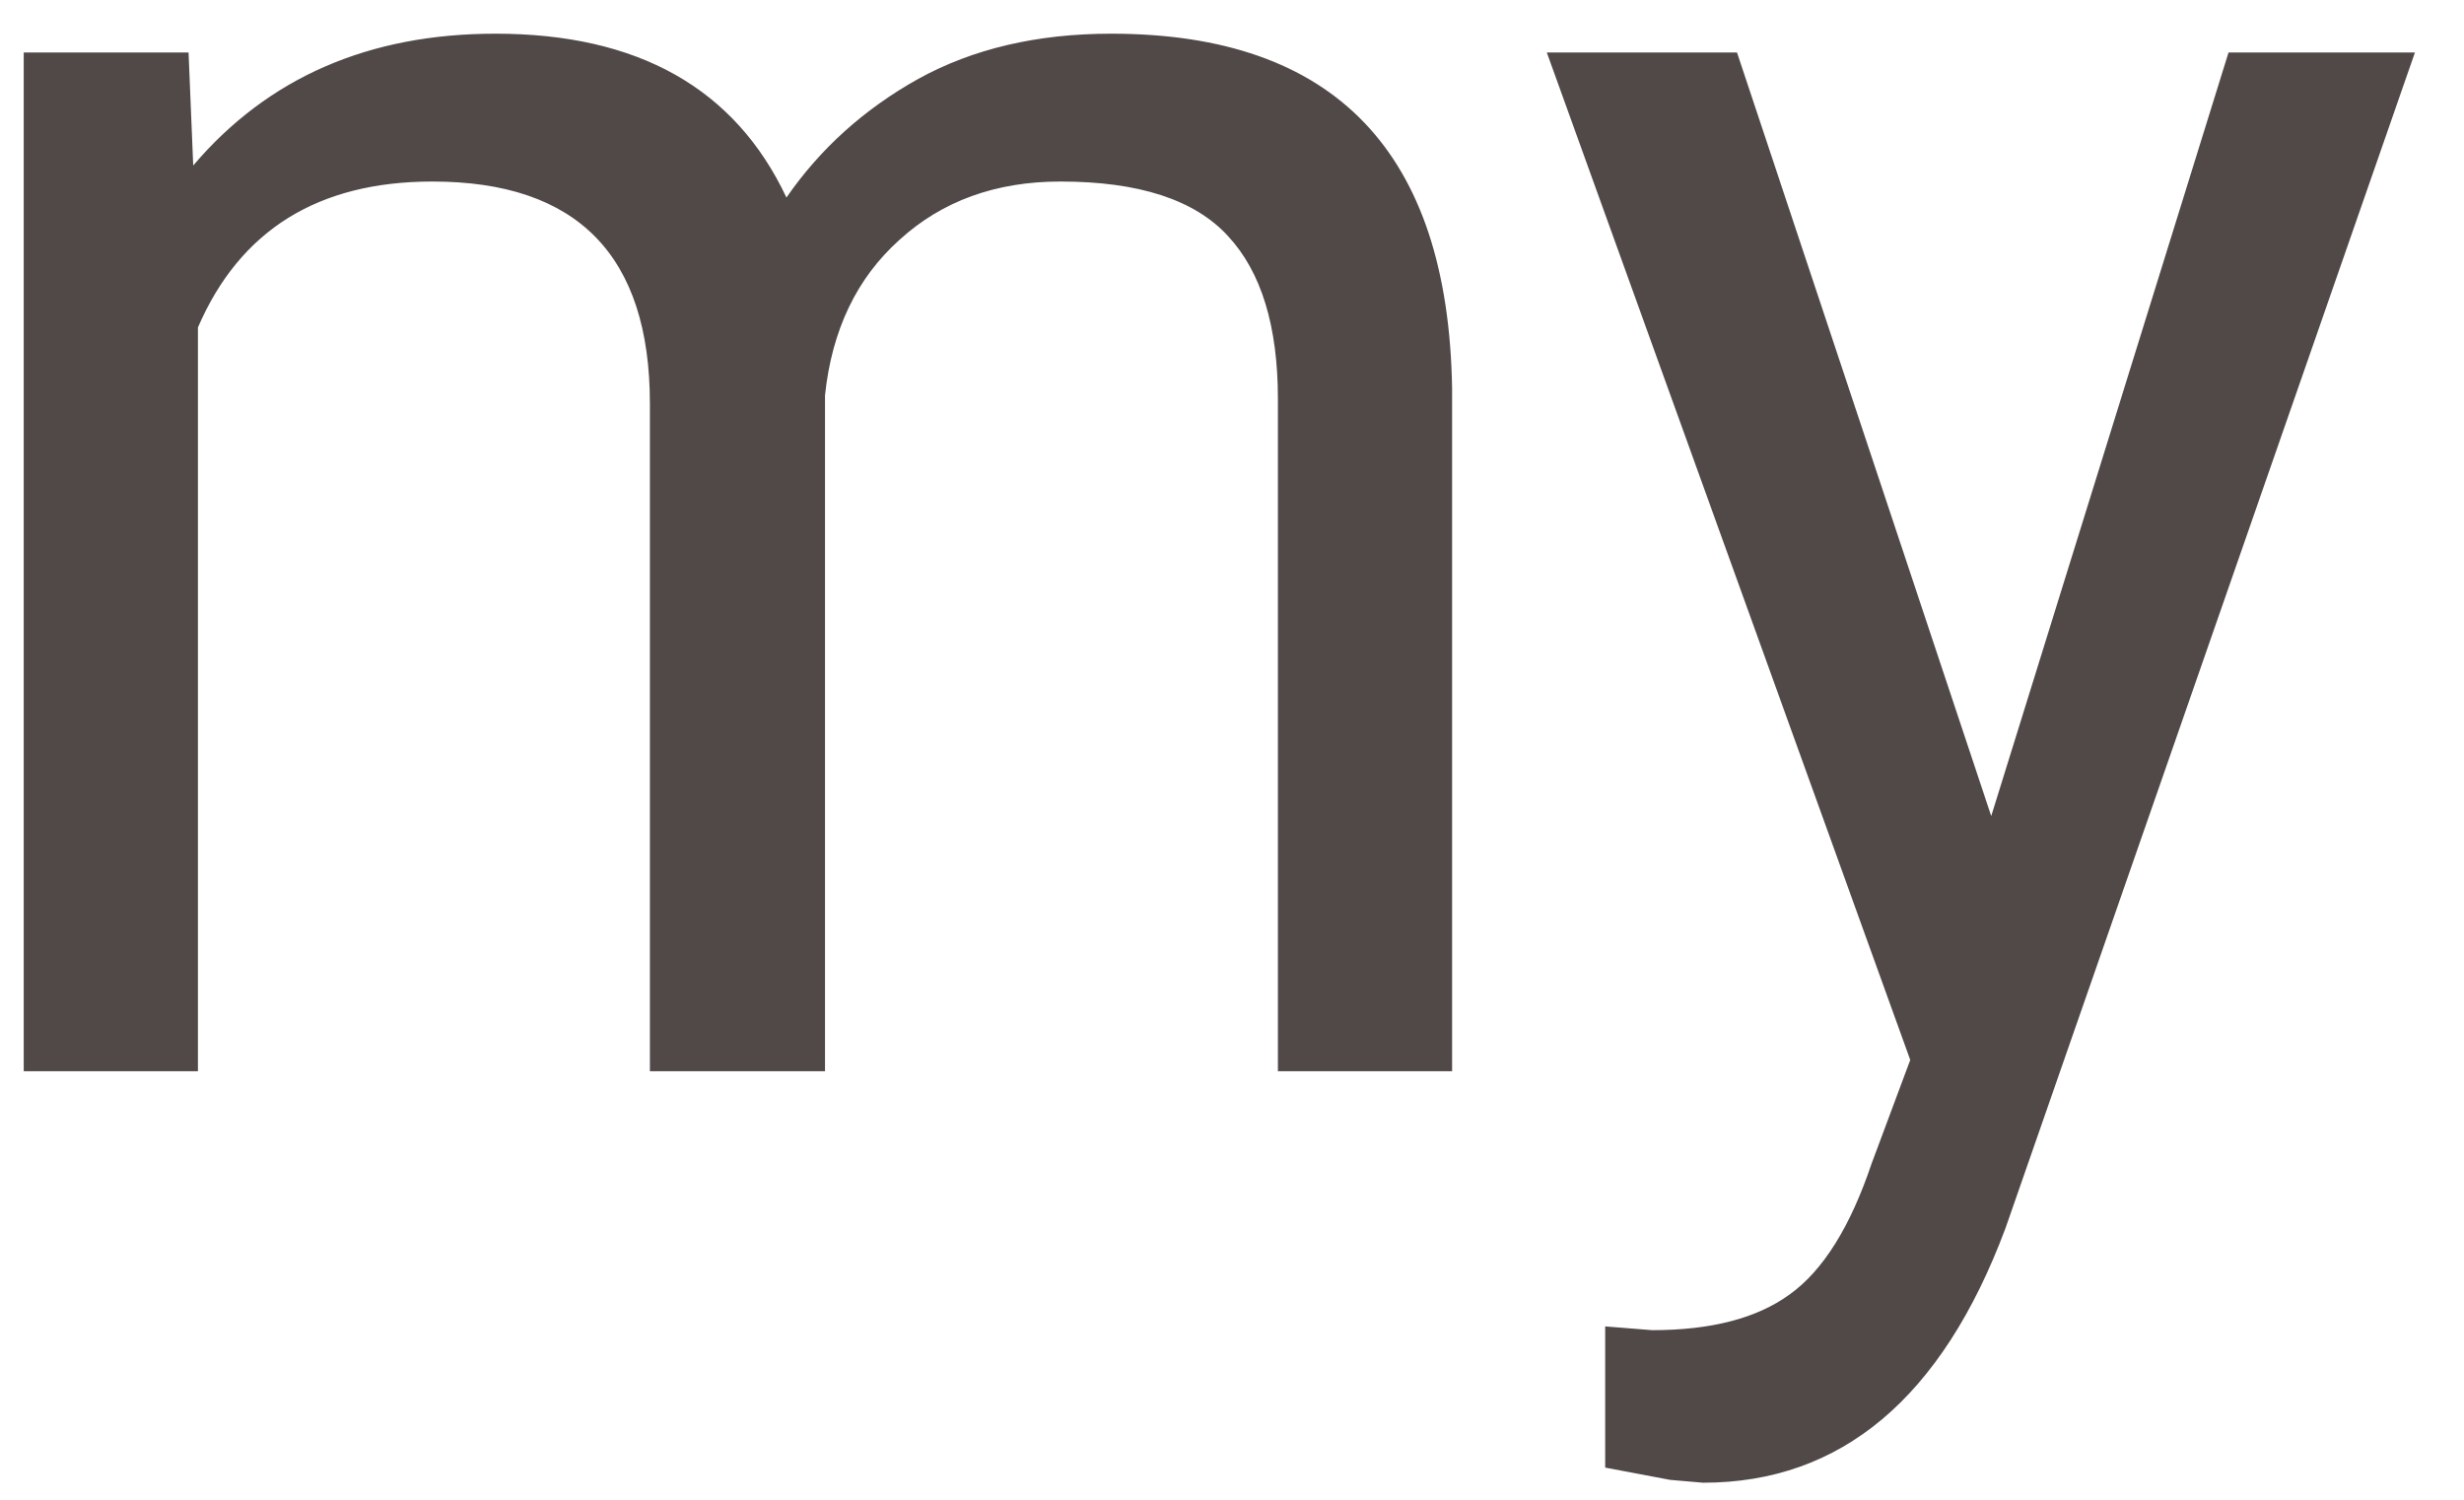 <svg width="46" height="28" viewBox="0 0 46 28" fill="none" xmlns="http://www.w3.org/2000/svg">
<path d="M3.52 0.98L3.607 3.09C5.002 1.449 6.883 0.629 9.25 0.629C11.91 0.629 13.721 1.648 14.682 3.688C15.315 2.773 16.135 2.035 17.143 1.473C18.162 0.91 19.363 0.629 20.746 0.629C24.918 0.629 27.039 2.838 27.109 7.256V20H23.857V7.449C23.857 6.09 23.547 5.076 22.926 4.408C22.305 3.729 21.262 3.389 19.797 3.389C18.59 3.389 17.588 3.752 16.791 4.479C15.994 5.193 15.531 6.16 15.402 7.379V20H12.133V7.537C12.133 4.771 10.779 3.389 8.072 3.389C5.939 3.389 4.48 4.297 3.695 6.113V20H0.443V0.98H3.52ZM37.174 15.236L41.604 0.98H45.084L37.438 22.936C36.254 26.1 34.373 27.682 31.795 27.682L31.18 27.629L29.967 27.4V24.764L30.846 24.834C31.947 24.834 32.803 24.611 33.412 24.166C34.033 23.721 34.543 22.906 34.941 21.723L35.662 19.789L28.877 0.98H32.428L37.174 15.236Z" fill="#514848"/>
</svg>
